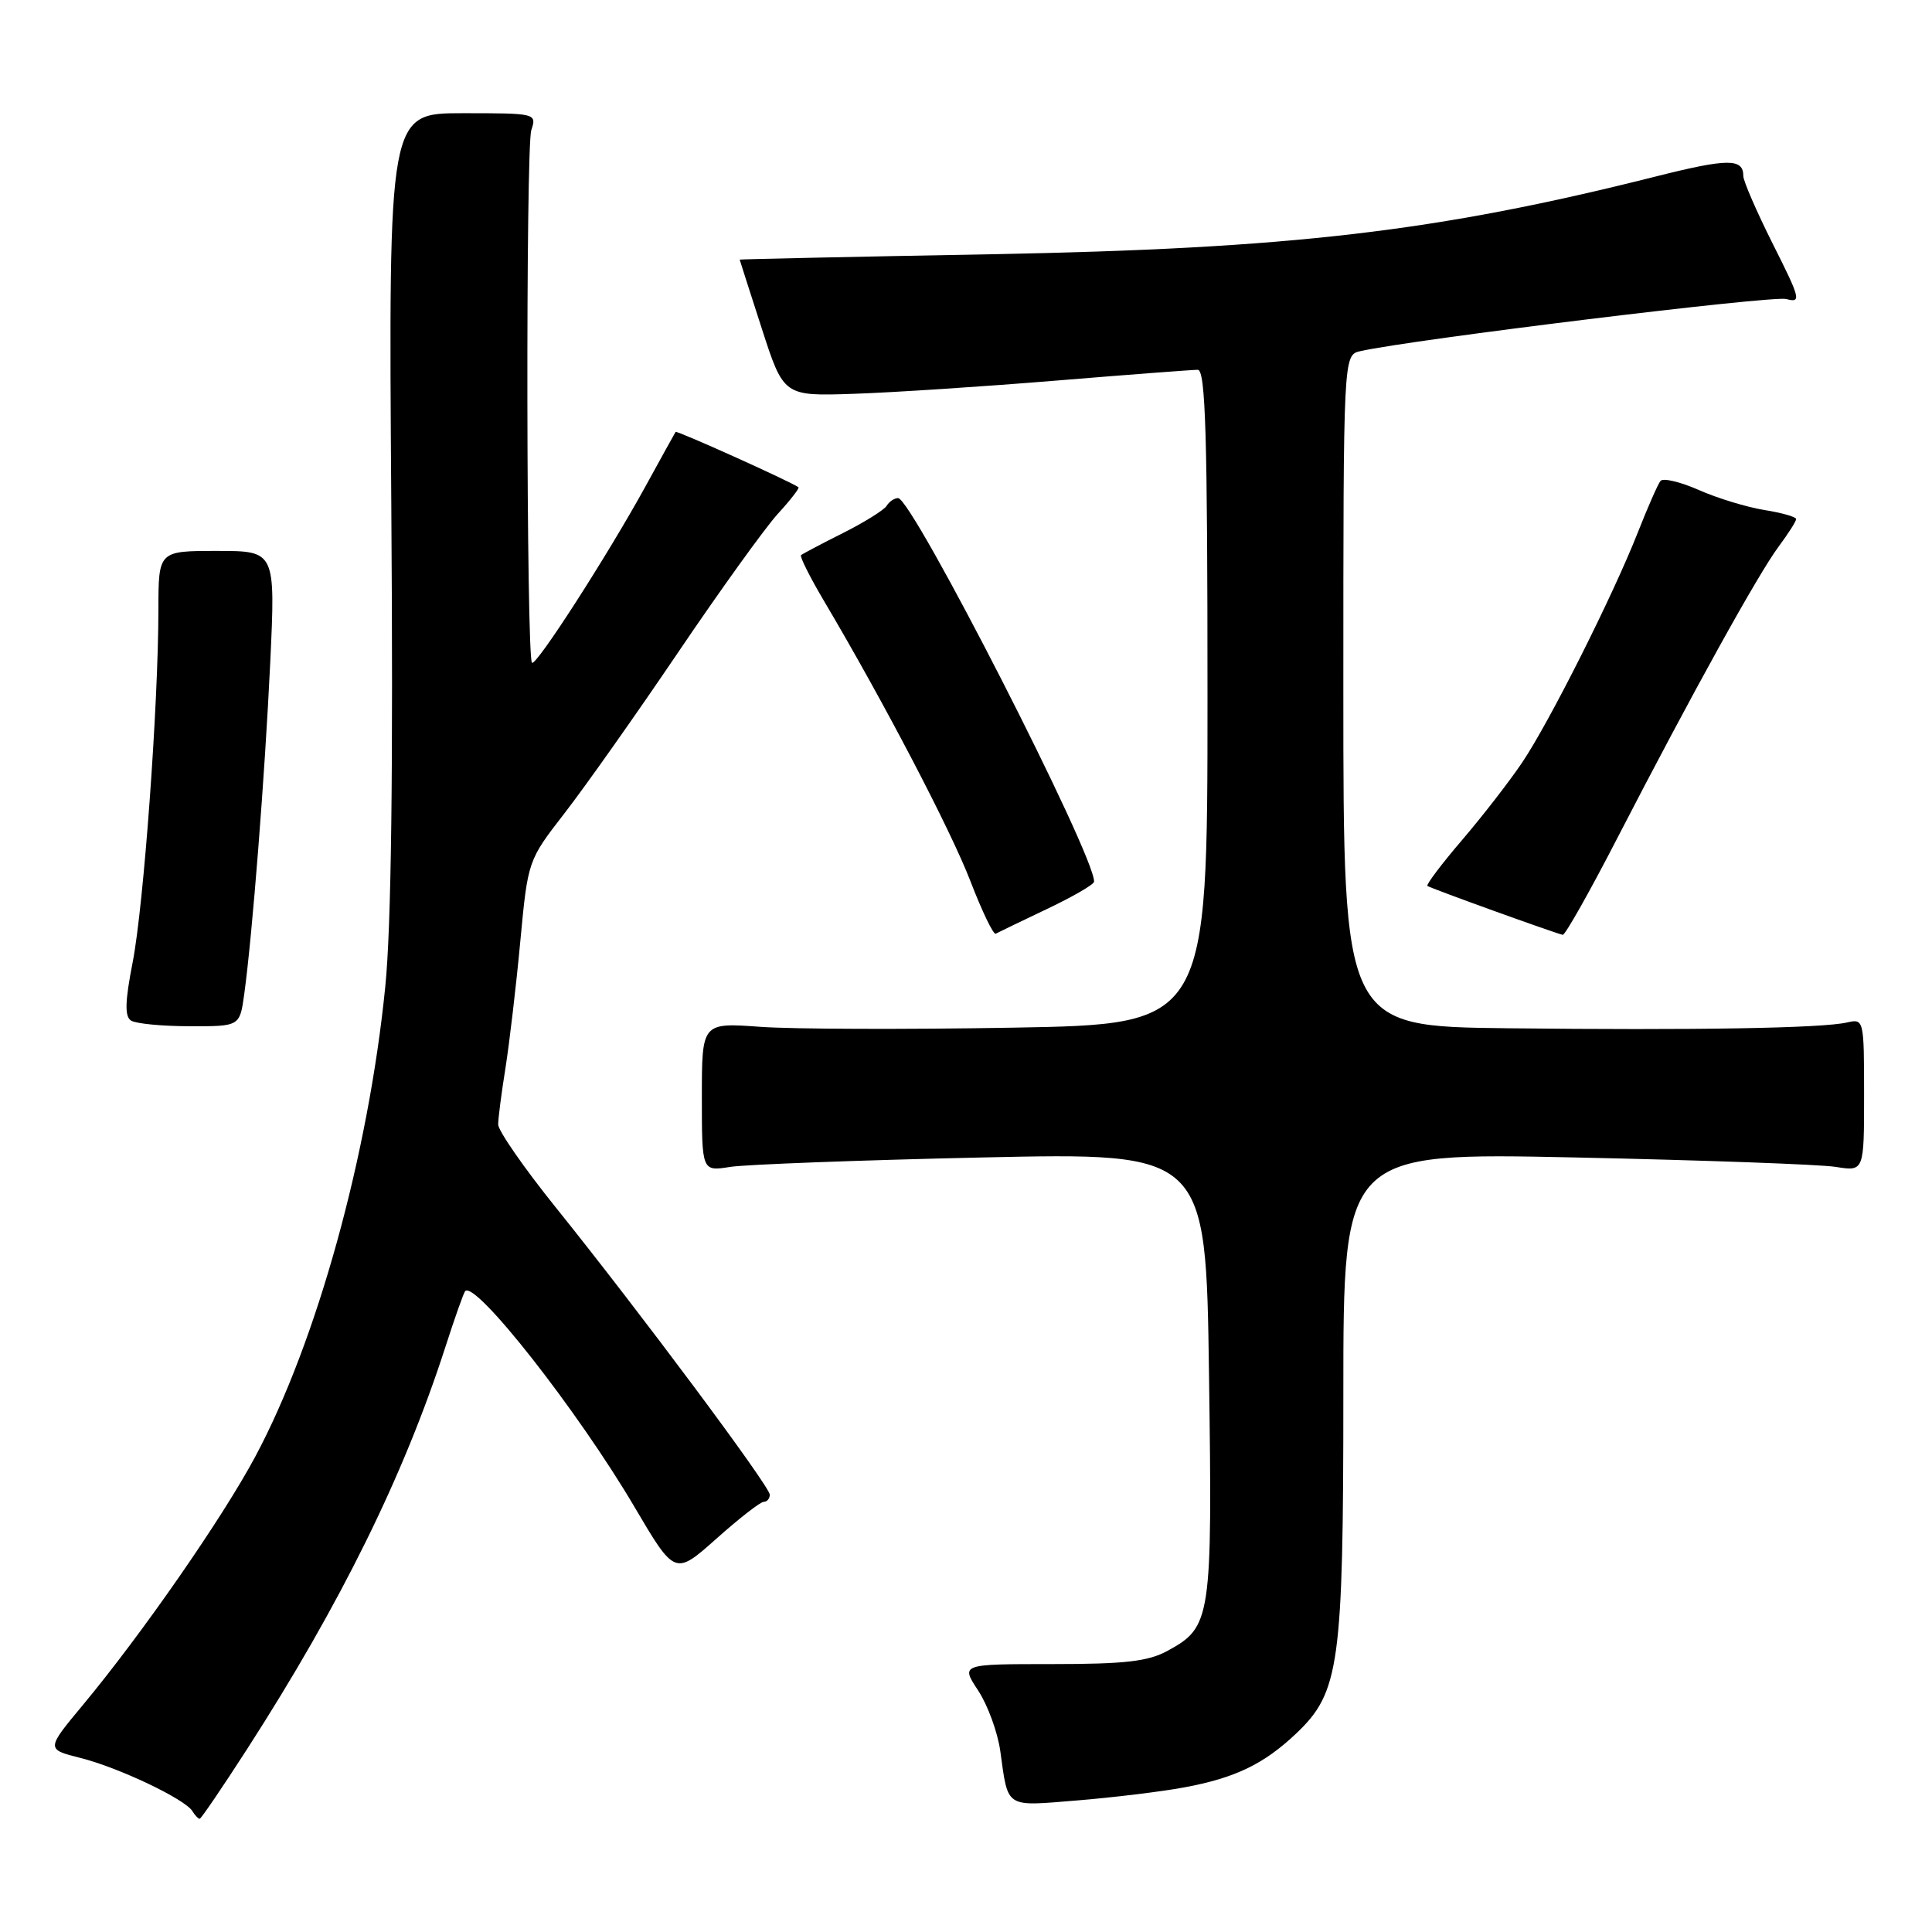 <?xml version="1.0" encoding="UTF-8" standalone="no"?>
<!DOCTYPE svg PUBLIC "-//W3C//DTD SVG 1.1//EN" "http://www.w3.org/Graphics/SVG/1.1/DTD/svg11.dtd" >
<svg xmlns="http://www.w3.org/2000/svg" xmlns:xlink="http://www.w3.org/1999/xlink" version="1.1" viewBox="0 0 256 256">
 <g >
 <path fill="currentColor"
d=" M 32.75 231.75 C 45.14 212.51 53.52 195.50 59.01 178.50 C 60.25 174.65 61.43 171.32 61.63 171.09 C 62.94 169.58 76.55 186.91 84.05 199.64 C 89.43 208.77 89.43 208.77 94.92 203.89 C 97.93 201.20 100.76 199.00 101.20 199.00 C 101.64 199.00 102.00 198.57 102.00 198.05 C 102.00 196.95 84.78 173.84 73.65 160.00 C 69.45 154.78 66.01 149.82 66.01 149.00 C 66.01 148.18 66.45 144.80 66.98 141.50 C 67.50 138.20 68.39 130.67 68.94 124.76 C 69.95 114.02 69.95 114.02 74.80 107.76 C 77.47 104.32 84.25 94.73 89.85 86.45 C 95.45 78.17 101.40 69.91 103.07 68.08 C 104.74 66.26 105.97 64.67 105.80 64.56 C 104.66 63.76 89.67 57.01 89.52 57.23 C 89.42 57.38 87.61 60.65 85.50 64.50 C 80.51 73.58 71.01 88.35 70.49 87.82 C 69.74 87.07 69.65 19.53 70.40 17.25 C 71.13 15.02 71.05 15.00 61.31 15.00 C 51.48 15.00 51.48 15.00 51.85 67.00 C 52.11 102.22 51.85 122.80 51.05 130.75 C 48.82 153.03 41.97 177.79 33.83 193.00 C 29.48 201.14 18.78 216.55 10.99 225.91 C 6.10 231.79 6.10 231.79 10.67 232.94 C 15.72 234.21 24.50 238.38 25.49 239.98 C 25.83 240.54 26.27 241.00 26.46 241.00 C 26.64 241.00 29.47 236.84 32.75 231.75 Z  M 156.91 236.84 C 163.66 235.59 167.47 233.76 171.78 229.67 C 177.49 224.24 178.00 220.56 178.00 184.68 C 178.00 152.72 178.00 152.72 208.75 153.37 C 225.66 153.73 241.19 154.29 243.25 154.62 C 247.00 155.22 247.00 155.22 247.00 145.09 C 247.00 135.10 246.97 134.97 244.75 135.48 C 241.47 136.25 224.52 136.53 199.75 136.25 C 178.00 136.00 178.00 136.00 178.00 91.52 C 178.00 47.04 178.00 47.04 180.25 46.53 C 187.12 44.98 234.84 39.14 236.68 39.62 C 238.71 40.16 238.59 39.64 234.93 32.37 C 232.77 28.06 231.00 23.99 231.00 23.33 C 231.00 20.96 228.97 20.97 219.30 23.41 C 190.35 30.70 171.04 32.95 131.25 33.69 C 112.96 34.02 98.01 34.35 98.01 34.40 C 98.02 34.46 99.33 38.55 100.93 43.50 C 103.84 52.50 103.84 52.50 113.17 52.18 C 118.30 52.01 130.36 51.22 139.96 50.43 C 149.57 49.64 158.00 49.00 158.71 49.00 C 159.74 49.00 160.00 57.64 160.00 92.36 C 160.00 135.72 160.00 135.72 134.25 136.17 C 120.09 136.42 105.01 136.37 100.75 136.06 C 93.00 135.50 93.00 135.50 93.00 145.36 C 93.00 155.22 93.00 155.22 96.75 154.62 C 98.81 154.30 113.84 153.73 130.15 153.37 C 159.79 152.72 159.79 152.72 160.20 182.11 C 160.65 214.53 160.50 215.58 154.73 218.73 C 152.15 220.15 149.08 220.50 139.40 220.50 C 127.30 220.50 127.30 220.50 129.61 224.00 C 130.88 225.93 132.19 229.53 132.54 232.00 C 133.61 239.70 133.08 239.35 142.70 238.57 C 147.46 238.18 153.85 237.41 156.91 236.84 Z  M 32.36 131.75 C 33.43 124.02 35.10 102.72 35.81 87.75 C 36.50 73.00 36.50 73.00 28.75 73.00 C 21.00 73.00 21.00 73.00 20.99 80.75 C 20.98 93.49 19.04 120.00 17.58 127.50 C 16.56 132.71 16.51 134.69 17.36 135.23 C 17.99 135.64 21.49 135.98 25.14 135.98 C 31.77 136.00 31.77 136.00 32.36 131.75 Z  M 138.72 120.45 C 142.14 118.83 144.95 117.20 144.97 116.83 C 145.13 113.45 120.89 66.00 119.00 66.00 C 118.51 66.00 117.83 66.46 117.49 67.02 C 117.14 67.58 114.53 69.21 111.68 70.64 C 108.83 72.07 106.34 73.39 106.14 73.56 C 105.95 73.74 107.33 76.50 109.22 79.69 C 117.10 93.00 125.97 109.97 128.59 116.77 C 130.13 120.77 131.64 123.90 131.94 123.72 C 132.25 123.55 135.30 122.08 138.72 120.45 Z  M 214.46 110.75 C 224.10 92.08 232.98 76.03 235.69 72.41 C 236.96 70.70 238.00 69.07 238.00 68.78 C 238.00 68.49 236.11 67.95 233.79 67.58 C 231.48 67.21 227.57 66.02 225.11 64.93 C 222.66 63.85 220.36 63.30 220.02 63.73 C 219.68 64.15 218.34 67.20 217.04 70.50 C 213.76 78.85 205.34 95.61 201.72 101.00 C 200.06 103.47 196.47 108.11 193.74 111.30 C 191.01 114.49 188.94 117.24 189.14 117.39 C 189.49 117.68 205.94 123.62 207.07 123.87 C 207.38 123.94 210.71 118.04 214.46 110.75 Z "/>
</g>
</svg>